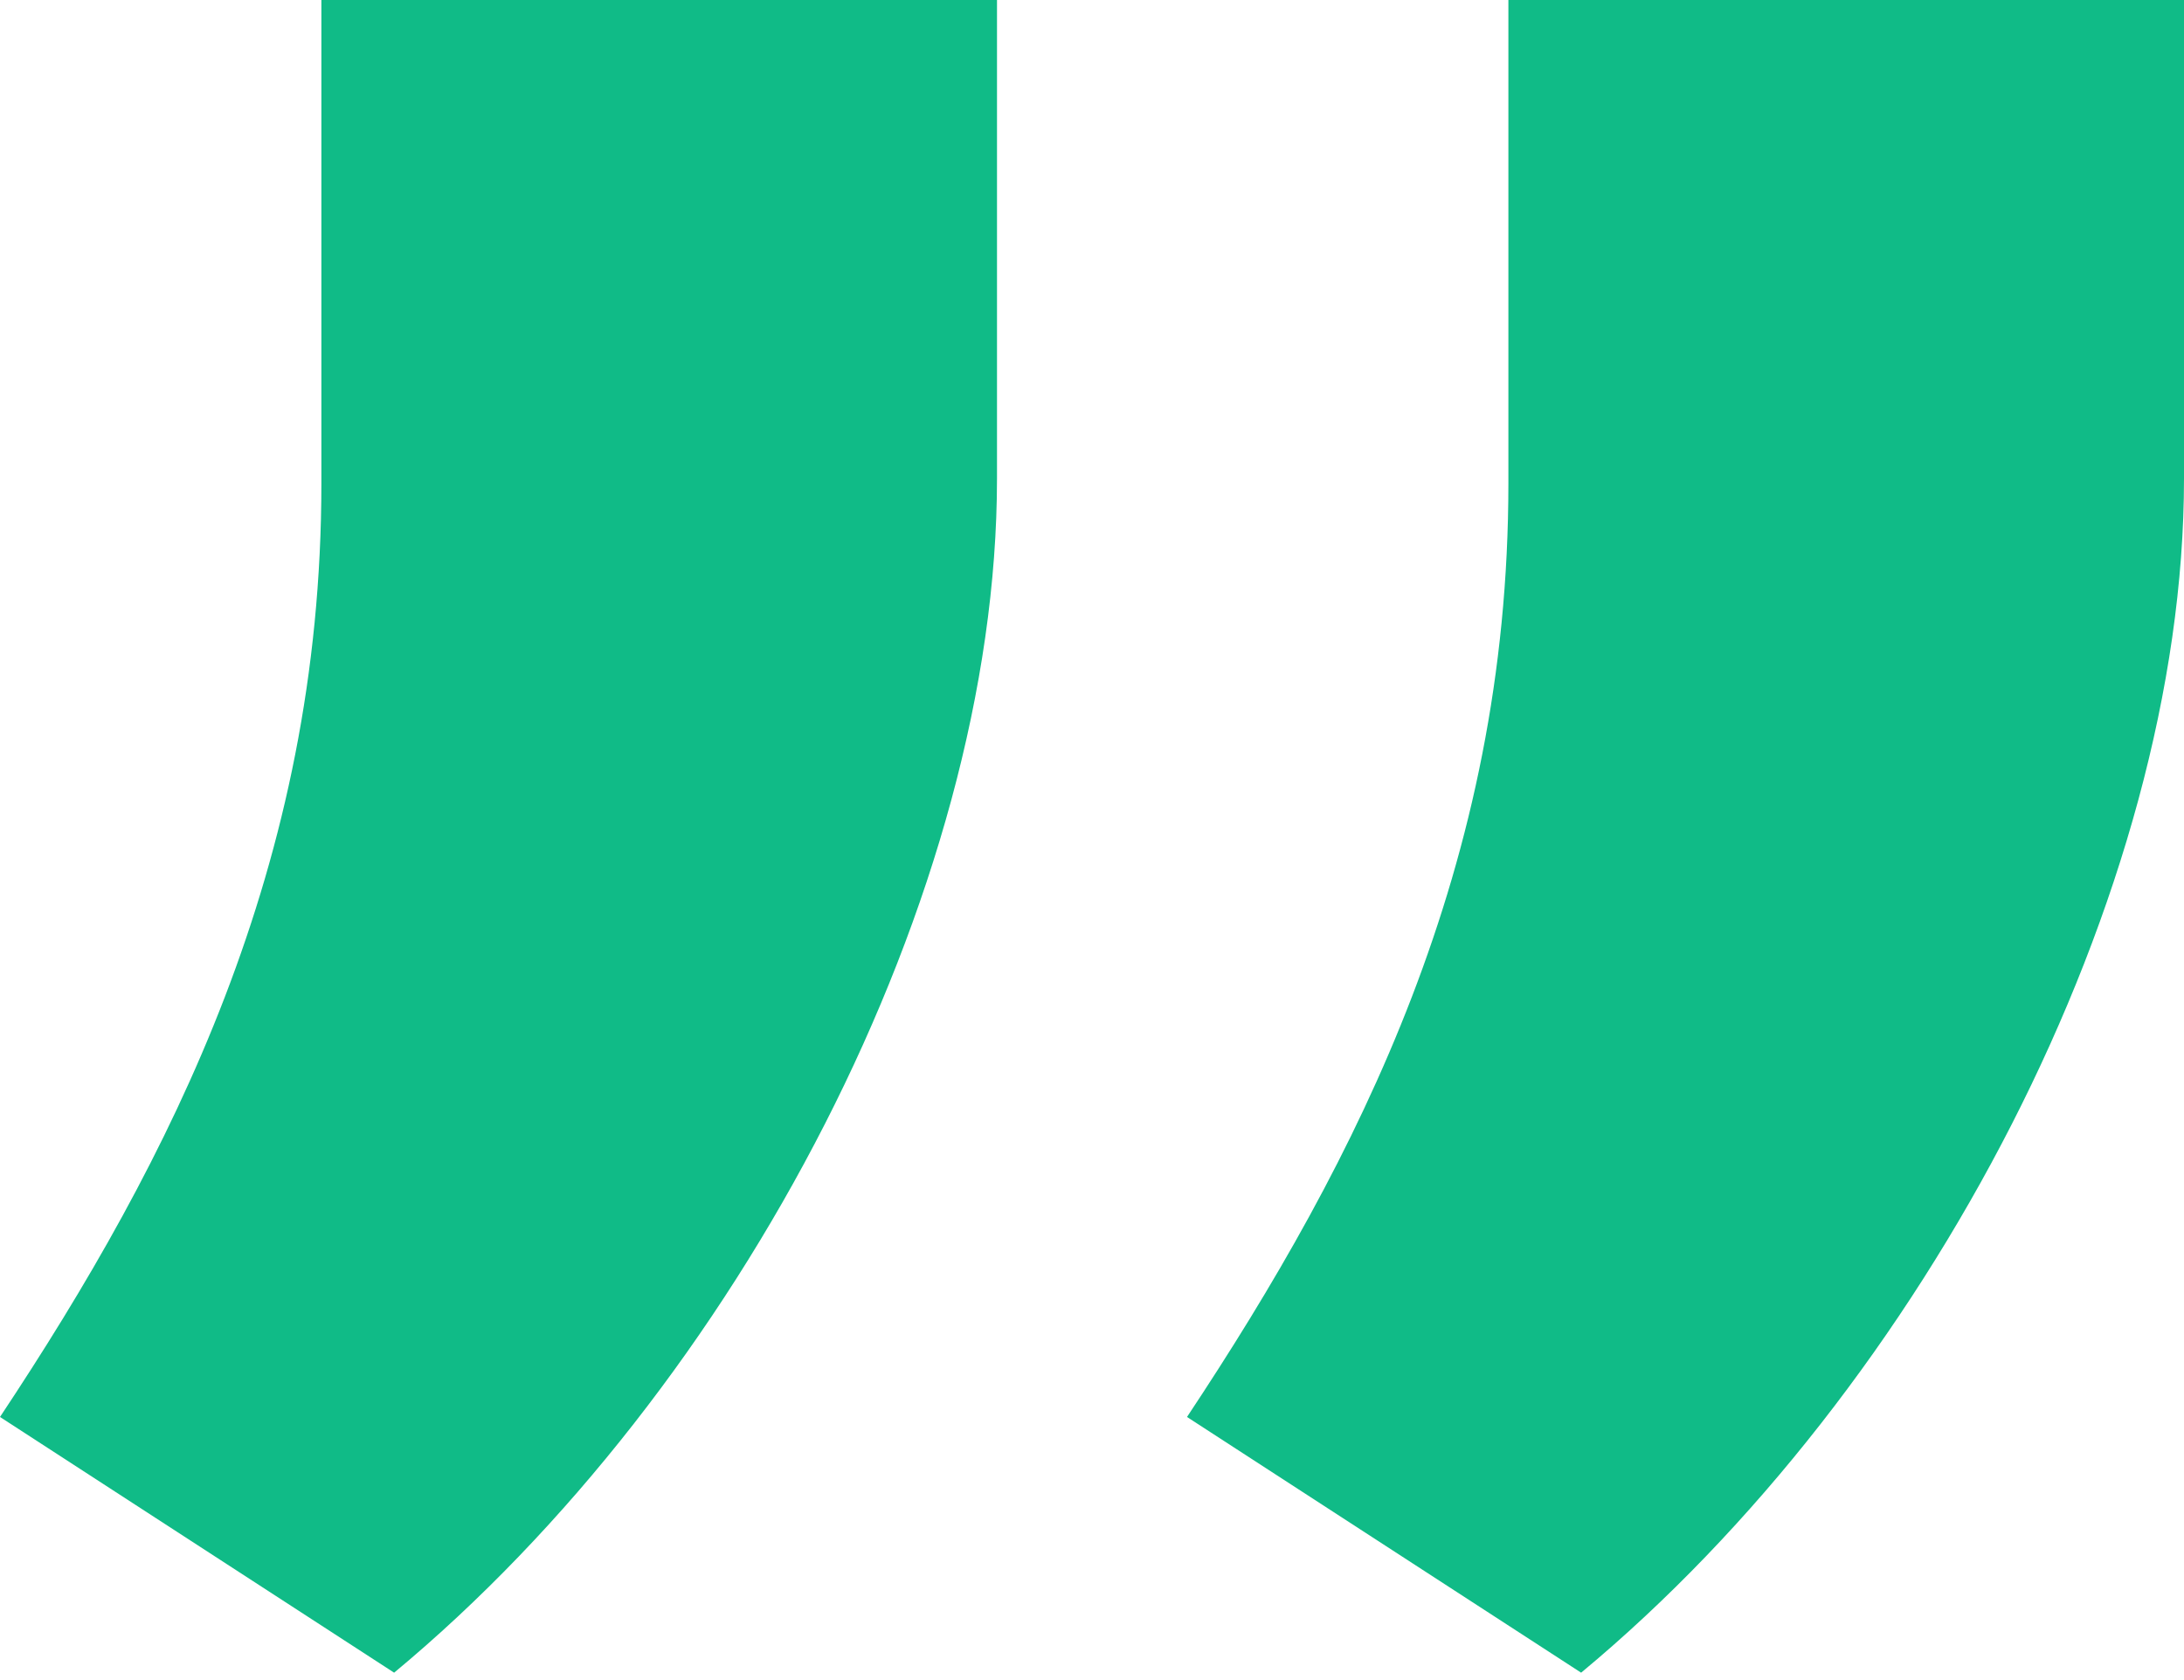 <svg width="26" height="20" viewBox="0 0 26 20" fill="none" xmlns="http://www.w3.org/2000/svg">
<path d="M11.869 0H3.826V5.753C3.826 10.305 2.039 13.796 0 16.868L4.692 19.912C8.797 16.505 11.869 10.64 11.869 5.697V0ZM26 0H17.957V5.753C17.957 10.305 16.17 13.796 14.131 16.868L18.823 19.912C22.928 16.505 26 10.64 26 5.697V0Z" fill="#10BB87"/>
</svg>
